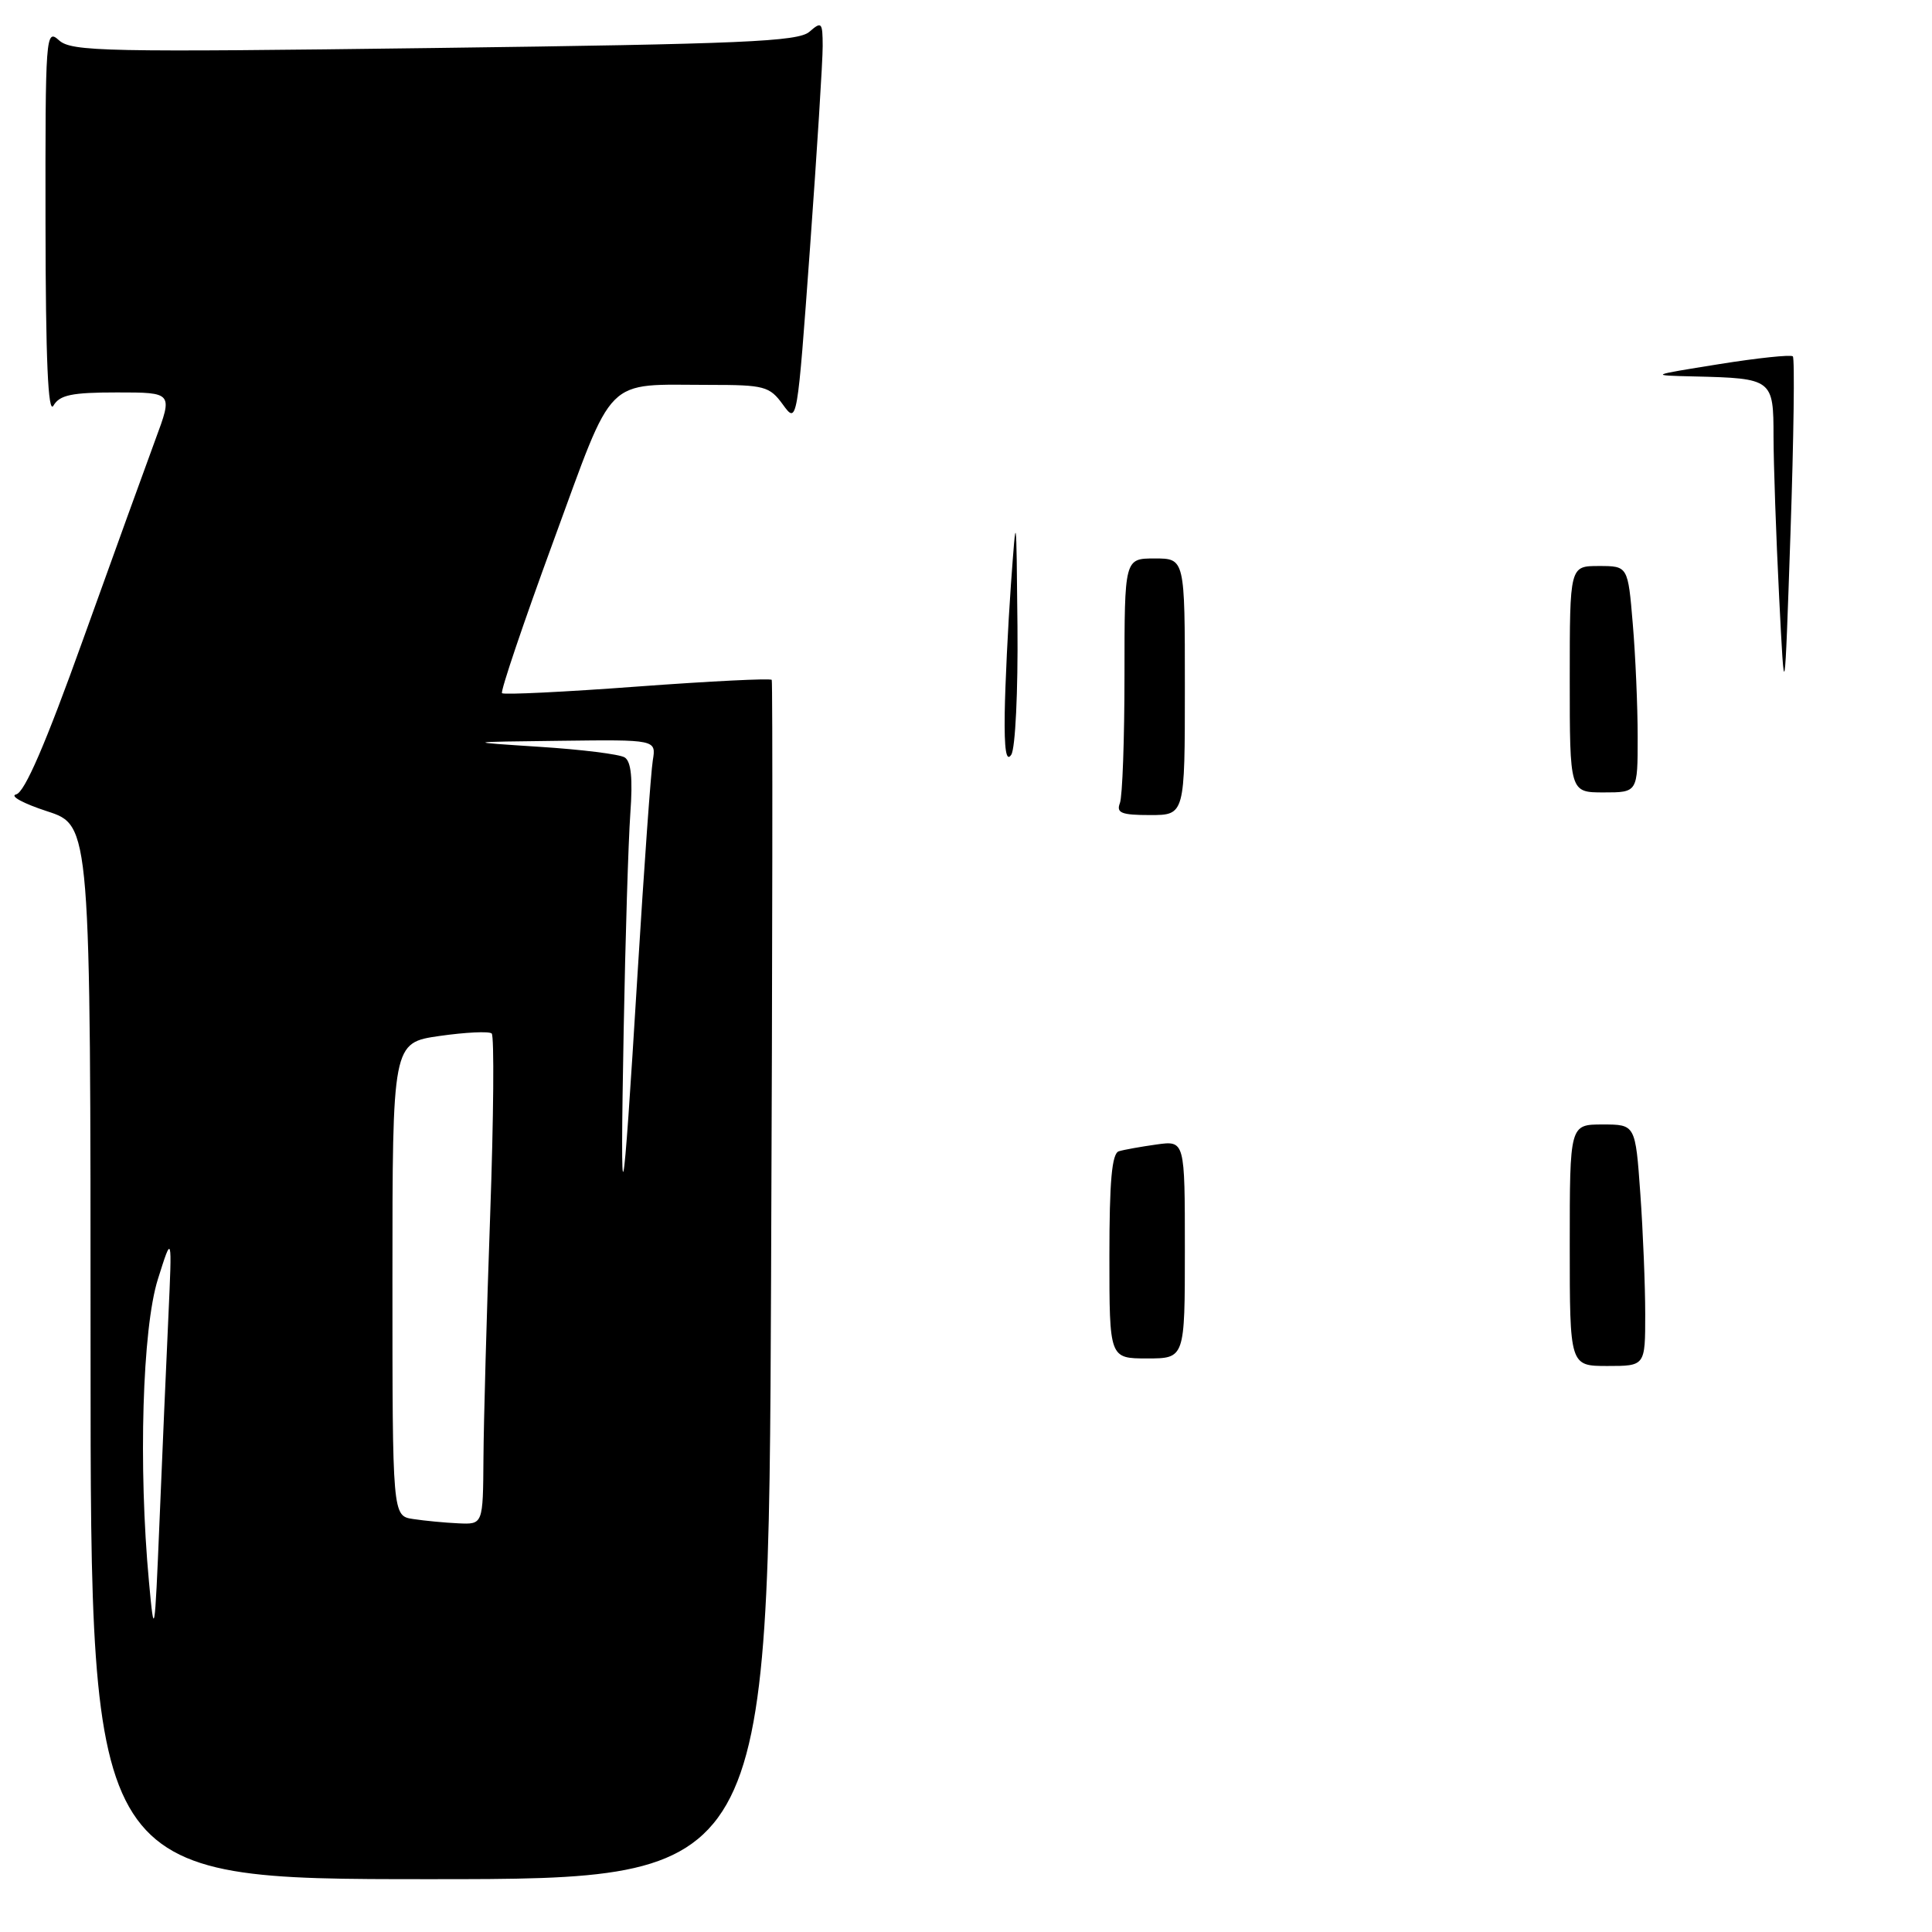 <?xml version="1.0" encoding="UTF-8" standalone="no"?>
<!DOCTYPE svg PUBLIC "-//W3C//DTD SVG 1.1//EN" "http://www.w3.org/Graphics/SVG/1.1/DTD/svg11.dtd" >
<svg xmlns="http://www.w3.org/2000/svg" xmlns:xlink="http://www.w3.org/1999/xlink" version="1.1" viewBox="0 0 256 256">
 <g >
 <path fill="currentColor"
d=" M 102.17 169.75 C 102.36 126.16 102.39 90.31 102.26 90.09 C 102.12 89.86 94.12 90.26 84.47 90.97 C 74.83 91.69 66.75 92.08 66.52 91.85 C 66.29 91.62 69.34 82.59 73.30 71.79 C 81.52 49.38 79.90 51.00 94.04 51.00 C 101.28 51.00 101.97 51.18 103.73 53.60 C 105.63 56.21 105.63 56.21 107.33 32.85 C 108.26 20.01 109.02 7.97 109.01 6.10 C 109.00 2.94 108.87 2.80 107.25 4.21 C 105.76 5.51 98.43 5.83 57.57 6.36 C 13.91 6.93 9.48 6.84 7.82 5.34 C 6.06 3.75 6.00 4.60 6.03 29.60 C 6.05 47.68 6.37 54.97 7.08 53.75 C 7.91 52.33 9.51 52.00 15.50 52.00 C 22.91 52.00 22.91 52.00 20.59 58.25 C 19.32 61.69 15.01 73.59 11.02 84.70 C 6.04 98.59 3.26 105.01 2.14 105.26 C 1.24 105.47 3.09 106.47 6.25 107.50 C 12.00 109.37 12.00 109.37 12.00 179.18 C 12.00 249.00 12.00 249.00 56.92 249.00 C 101.84 249.00 101.84 249.00 102.17 169.75 Z  M 208.00 165.00 C 208.00 149.00 208.00 149.00 212.35 149.00 C 216.70 149.00 216.70 149.00 217.35 158.15 C 217.71 163.19 218.00 170.39 218.00 174.15 C 218.00 181.00 218.00 181.00 213.00 181.00 C 208.00 181.00 208.00 181.00 208.00 165.00 Z  M 147.00 166.47 C 147.00 156.51 147.33 152.84 148.25 152.55 C 148.94 152.34 151.19 151.94 153.25 151.65 C 157.00 151.13 157.00 151.13 157.00 165.56 C 157.00 180.00 157.00 180.00 152.00 180.00 C 147.00 180.00 147.00 180.00 147.00 166.47 Z  M 148.39 106.42 C 148.73 105.55 149.00 97.90 149.00 89.42 C 149.00 74.00 149.00 74.00 153.00 74.00 C 157.00 74.00 157.00 74.00 157.00 91.00 C 157.00 108.00 157.00 108.00 152.39 108.00 C 148.60 108.00 147.89 107.72 148.39 106.42 Z  M 208.00 90.00 C 208.00 75.00 208.00 75.00 211.85 75.00 C 215.71 75.00 215.71 75.00 216.35 82.65 C 216.71 86.86 217.00 93.61 217.00 97.65 C 217.00 105.00 217.00 105.00 212.50 105.00 C 208.00 105.00 208.00 105.00 208.00 90.00 Z  M 133.13 94.50 C 133.19 90.65 133.56 83.00 133.95 77.50 C 134.67 67.53 134.67 67.55 134.82 83.00 C 134.90 91.59 134.54 99.17 134.00 100.00 C 133.33 101.04 133.06 99.35 133.13 94.50 Z  M 235.74 79.00 C 235.34 71.03 235.01 61.51 235.00 57.87 C 235.00 50.23 234.88 50.13 224.50 49.88 C 218.50 49.74 218.50 49.74 227.79 48.25 C 232.91 47.43 237.30 46.97 237.56 47.22 C 237.82 47.48 237.68 58.00 237.25 70.60 C 236.47 93.50 236.47 93.50 235.74 79.00 Z  M 19.74 209.60 C 18.32 194.36 18.86 176.04 20.92 169.50 C 22.81 163.50 22.81 163.50 22.31 174.50 C 22.03 180.55 21.50 192.70 21.14 201.50 C 20.50 216.88 20.44 217.20 19.74 209.60 Z  M 54.75 201.28 C 52.00 200.87 52.00 200.87 52.00 169.52 C 52.00 138.17 52.00 138.17 58.25 137.27 C 61.69 136.78 64.79 136.63 65.15 136.94 C 65.50 137.25 65.41 148.07 64.95 161.00 C 64.49 173.93 64.09 188.44 64.06 193.25 C 64.00 202.00 64.00 202.00 60.75 201.85 C 58.96 201.77 56.26 201.51 54.75 201.28 Z  M 82.64 136.50 C 82.86 124.40 83.26 111.49 83.52 107.81 C 83.86 103.15 83.63 100.89 82.77 100.36 C 82.10 99.94 77.03 99.31 71.52 98.96 C 61.50 98.31 61.50 98.31 74.22 98.16 C 86.95 98.00 86.95 98.00 86.50 100.75 C 86.25 102.26 85.34 114.97 84.48 129.00 C 82.46 162.00 82.15 163.28 82.64 136.50 Z "/>
</g>
</svg>